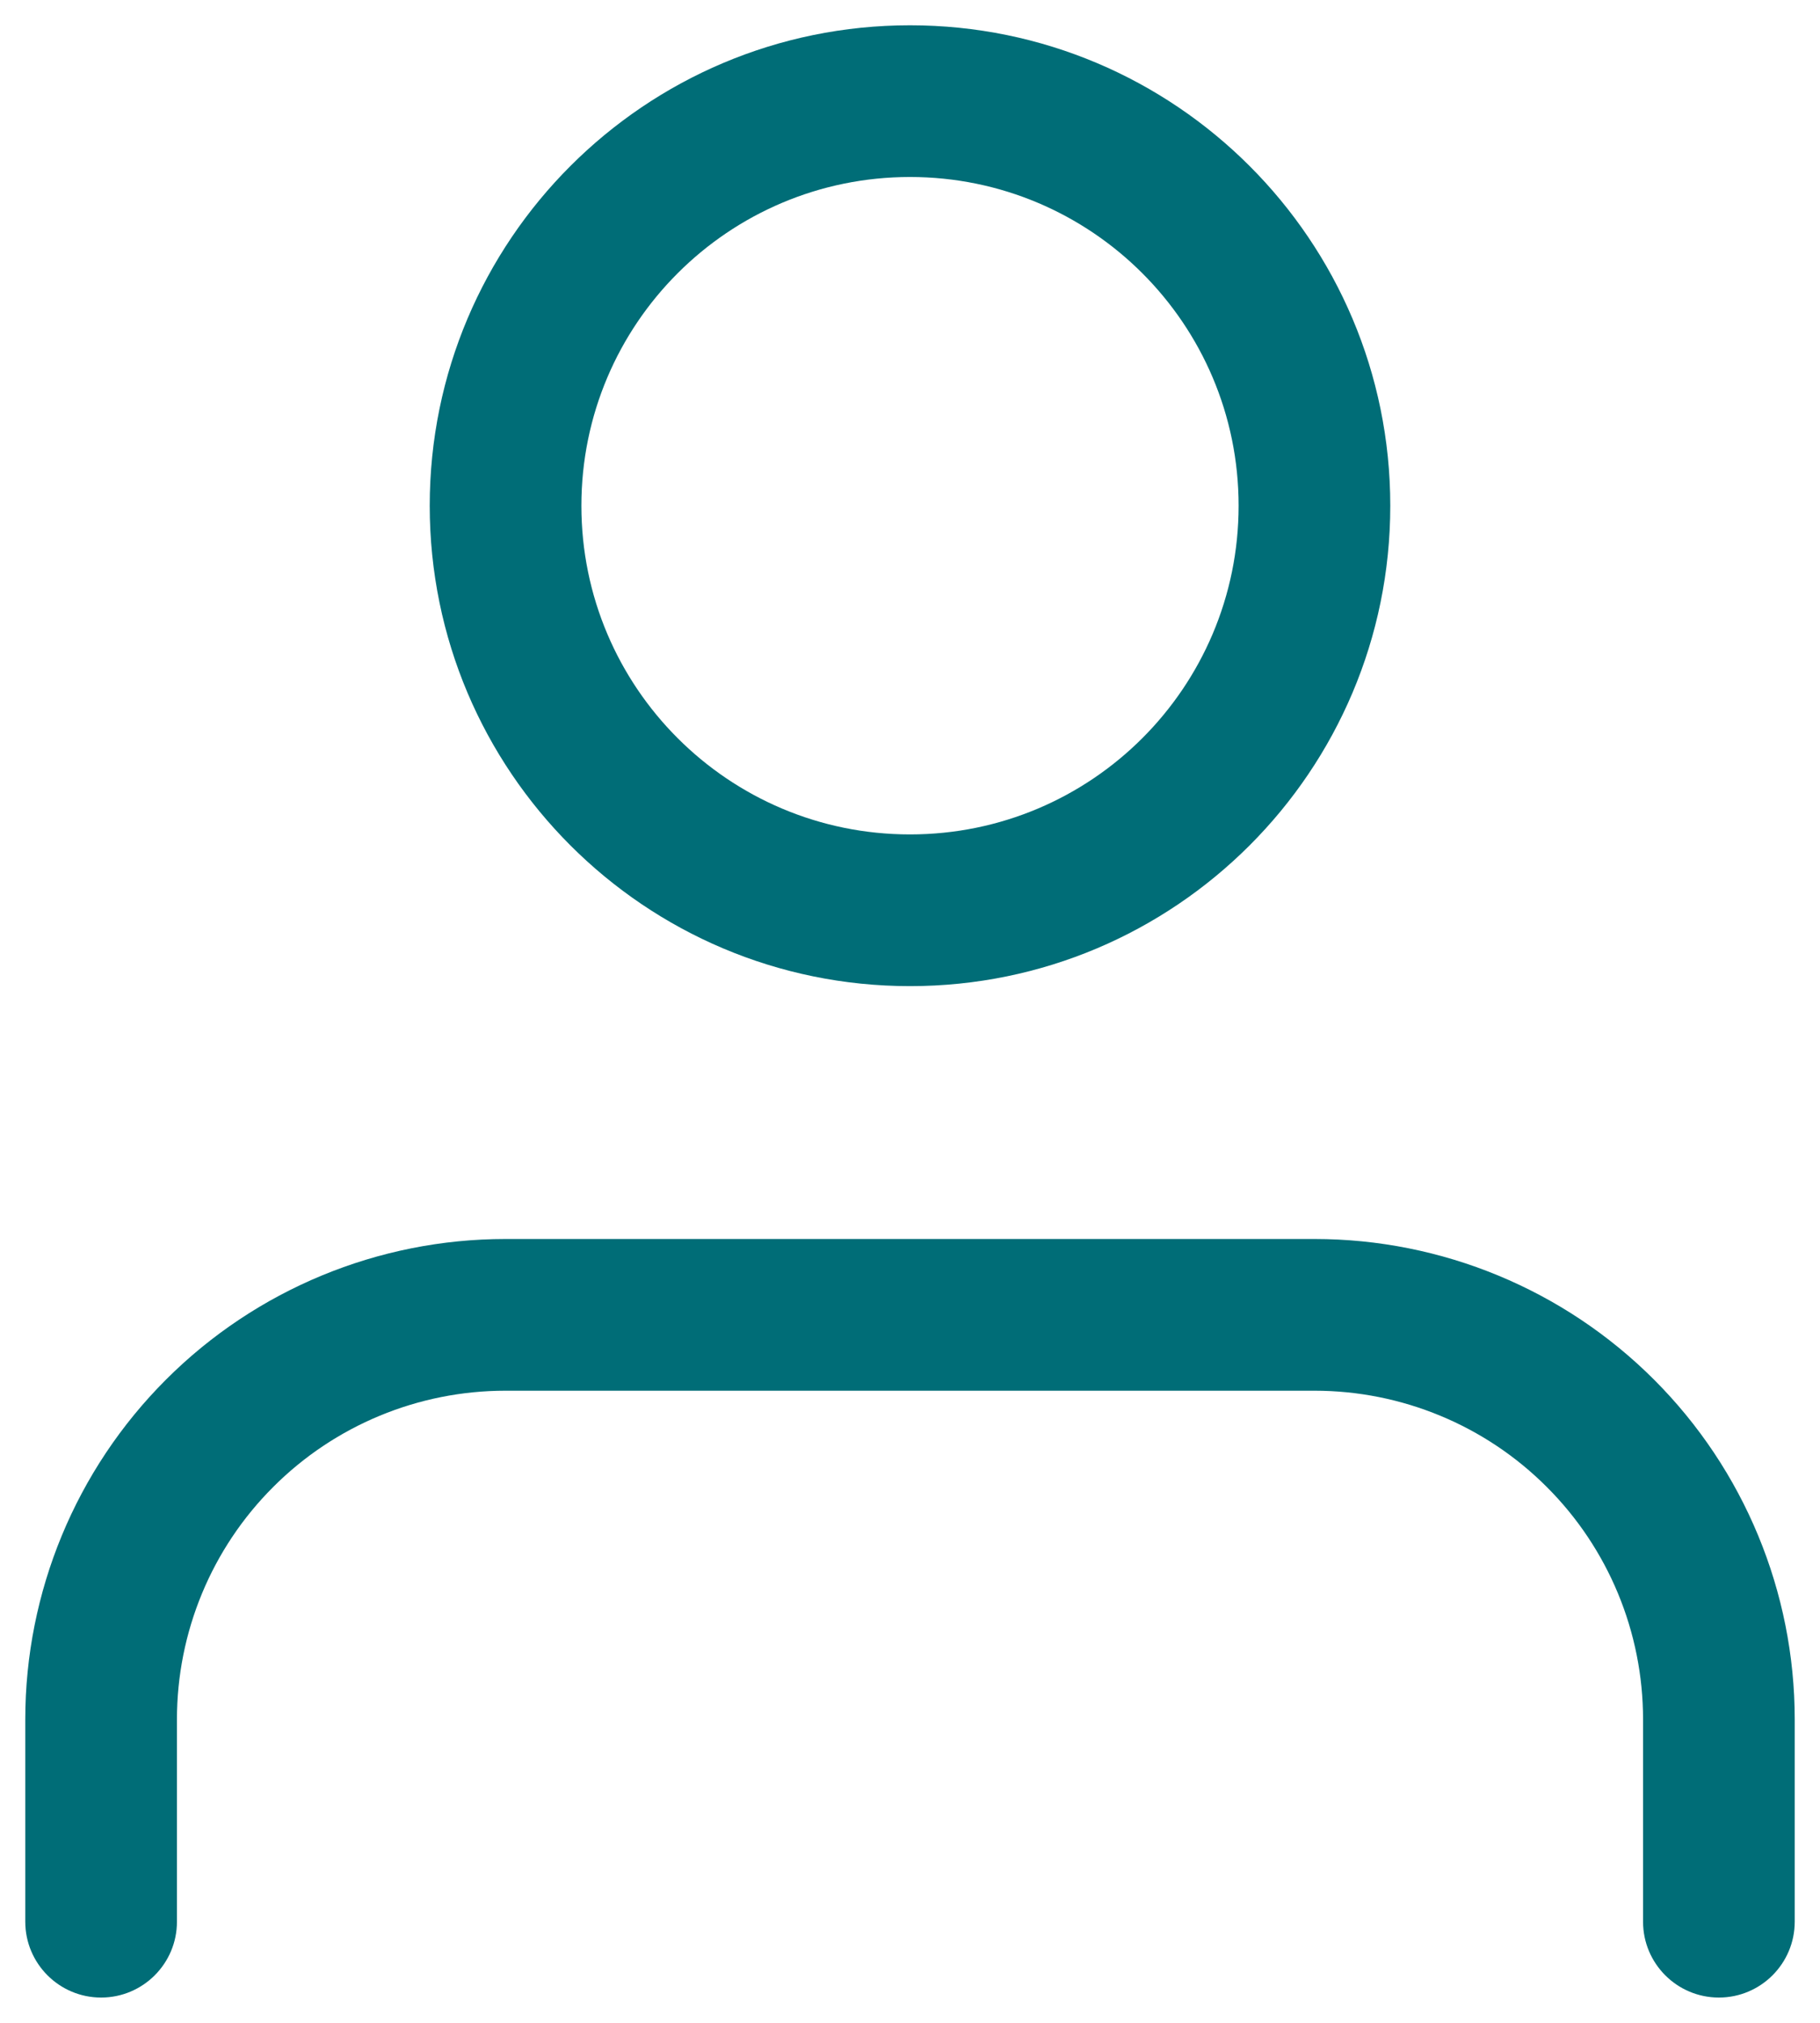 <svg width="18" height="20" viewBox="0 0 18 20" fill="none" xmlns="http://www.w3.org/2000/svg">
<path fill-rule="evenodd" clip-rule="evenodd" d="M9 1.75C7.205 1.75 5.75 3.205 5.75 5C5.75 6.795 7.205 8.25 9 8.25C10.795 8.25 12.25 6.795 12.25 5C12.25 3.205 10.795 1.75 9 1.75ZM4.25 5C4.25 2.377 6.377 0.25 9 0.25C11.623 0.25 13.75 2.377 13.75 5C13.75 7.623 11.623 9.75 9 9.75C6.377 9.75 4.25 7.623 4.25 5ZM1.641 13.641C2.532 12.75 3.74 12.25 5 12.25H13C14.26 12.25 15.468 12.75 16.359 13.641C17.25 14.532 17.75 15.74 17.75 17V19C17.75 19.414 17.414 19.75 17 19.75C16.586 19.75 16.25 19.414 16.25 19V17C16.25 16.138 15.908 15.311 15.298 14.702C14.689 14.092 13.862 13.75 13 13.75H5C4.138 13.75 3.311 14.092 2.702 14.702C2.092 15.311 1.75 16.138 1.75 17V19C1.75 19.414 1.414 19.75 1 19.75C0.586 19.75 0.25 19.414 0.25 19V17C0.25 15.74 0.75 14.532 1.641 13.641Z" fill="#006D77"/>
</svg>
